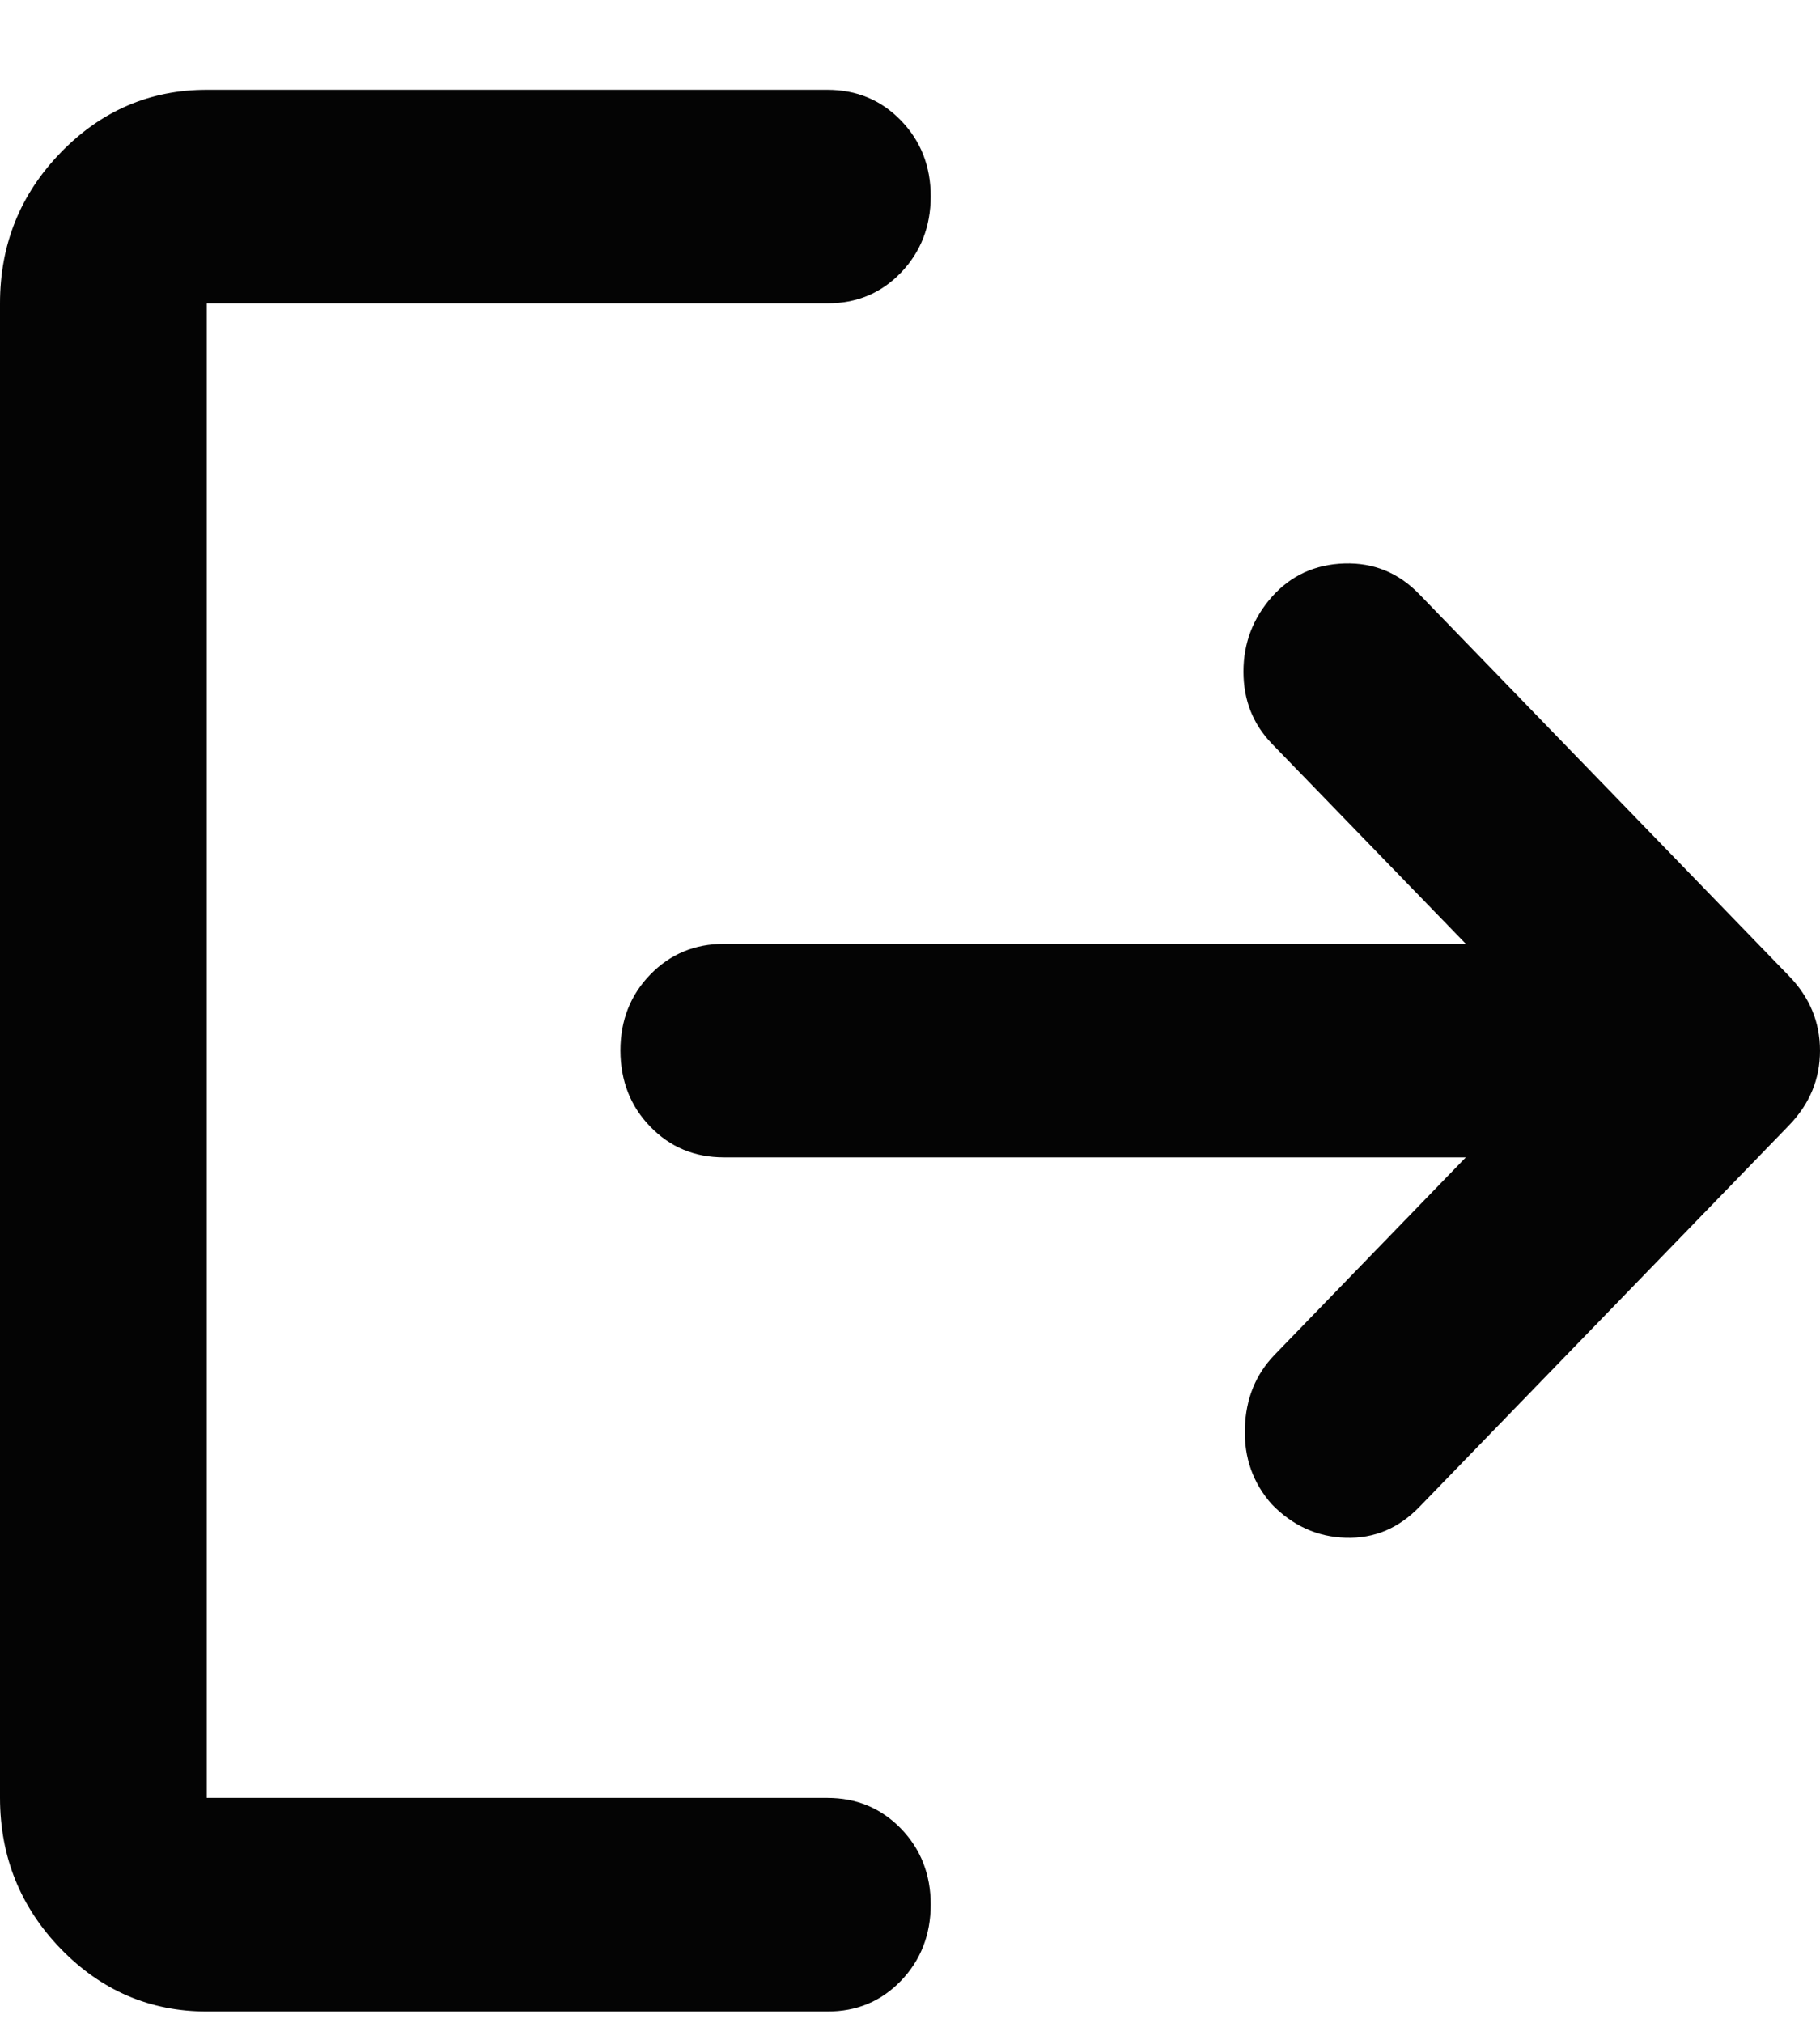 <svg width="18" height="20" viewBox="0 0 18 20" fill="none" xmlns="http://www.w3.org/2000/svg">
<path d="M2.045 19.888C1.483 19.888 1.002 19.681 0.601 19.268C0.201 18.855 0.001 18.358 0 17.776V2.999C0 2.418 0.2 1.921 0.601 1.508C1.002 1.095 1.484 0.888 2.045 0.888H8.182C8.472 0.888 8.715 0.989 8.911 1.192C9.107 1.394 9.205 1.645 9.205 1.943C9.204 2.241 9.106 2.492 8.91 2.696C8.714 2.899 8.472 3 8.182 2.999H2.045V17.776H8.182C8.472 17.776 8.715 17.878 8.911 18.08C9.107 18.283 9.205 18.534 9.205 18.832C9.204 19.13 9.106 19.381 8.91 19.585C8.714 19.788 8.472 19.889 8.182 19.888H2.045ZM14.497 11.443H7.159C6.869 11.443 6.627 11.342 6.431 11.139C6.235 10.937 6.137 10.686 6.136 10.388C6.136 10.089 6.234 9.839 6.431 9.636C6.628 9.433 6.871 9.332 7.159 9.332H14.497L12.579 7.353C12.392 7.159 12.298 6.922 12.298 6.64C12.298 6.359 12.392 6.113 12.579 5.901C12.767 5.69 13.006 5.58 13.296 5.571C13.585 5.562 13.832 5.663 14.037 5.875L17.693 9.649C17.898 9.86 18 10.106 18 10.388C18 10.669 17.898 10.915 17.693 11.127L14.037 14.9C13.832 15.111 13.59 15.213 13.309 15.204C13.028 15.196 12.785 15.085 12.579 14.874C12.392 14.663 12.303 14.412 12.312 14.122C12.32 13.832 12.418 13.59 12.605 13.396L14.497 11.443Z" fill="#040404"/>
</svg>
